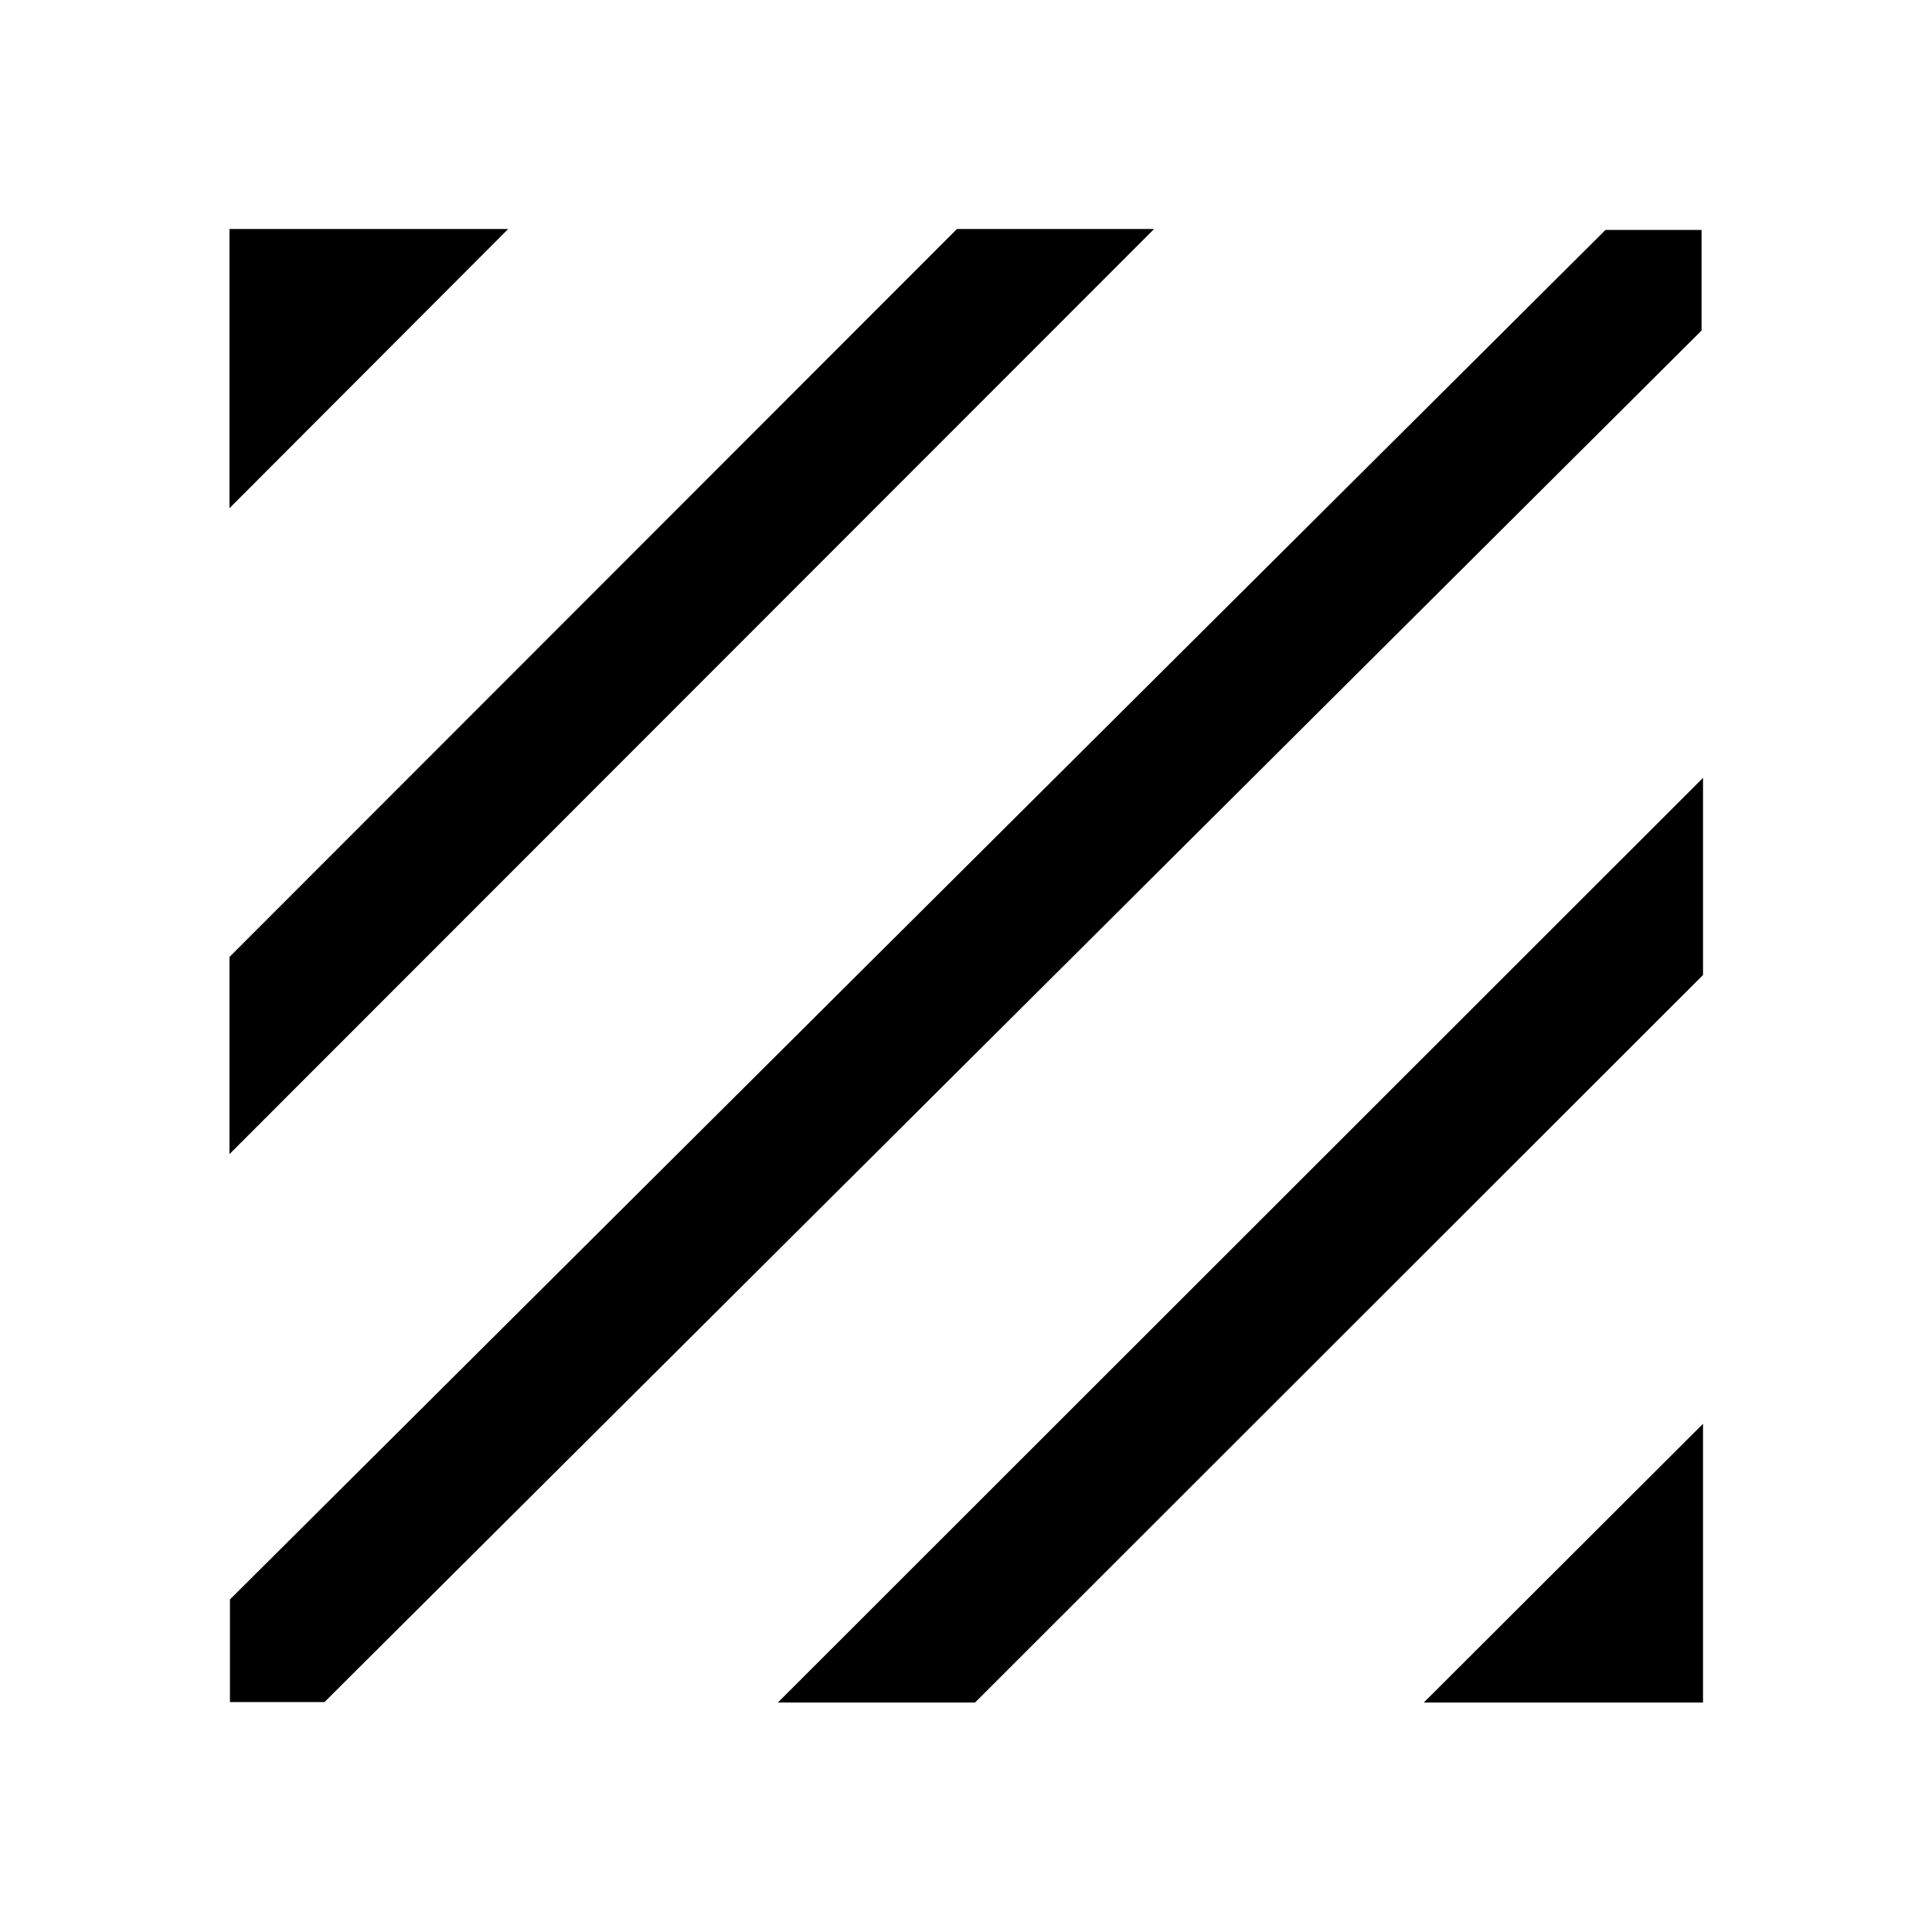 <svg xmlns="http://www.w3.org/2000/svg" width="48" height="48" viewBox="0 -960 960 960"><path d="M114.261-114.261v-50.978l683.5-680.5H845.5v49.978l-684.261 681.5h-46.978Zm-.239-272.26v-97.957l361.5-361.74h97.957L114.022-386.521Zm0-320.957v-138.74h138.5l-138.5 138.74Zm593.456 593.456 138.74-138.5v138.5h-138.74Zm-320.957 0 459.697-459.457v97.957l-361.74 361.5h-97.957Z"/></svg>